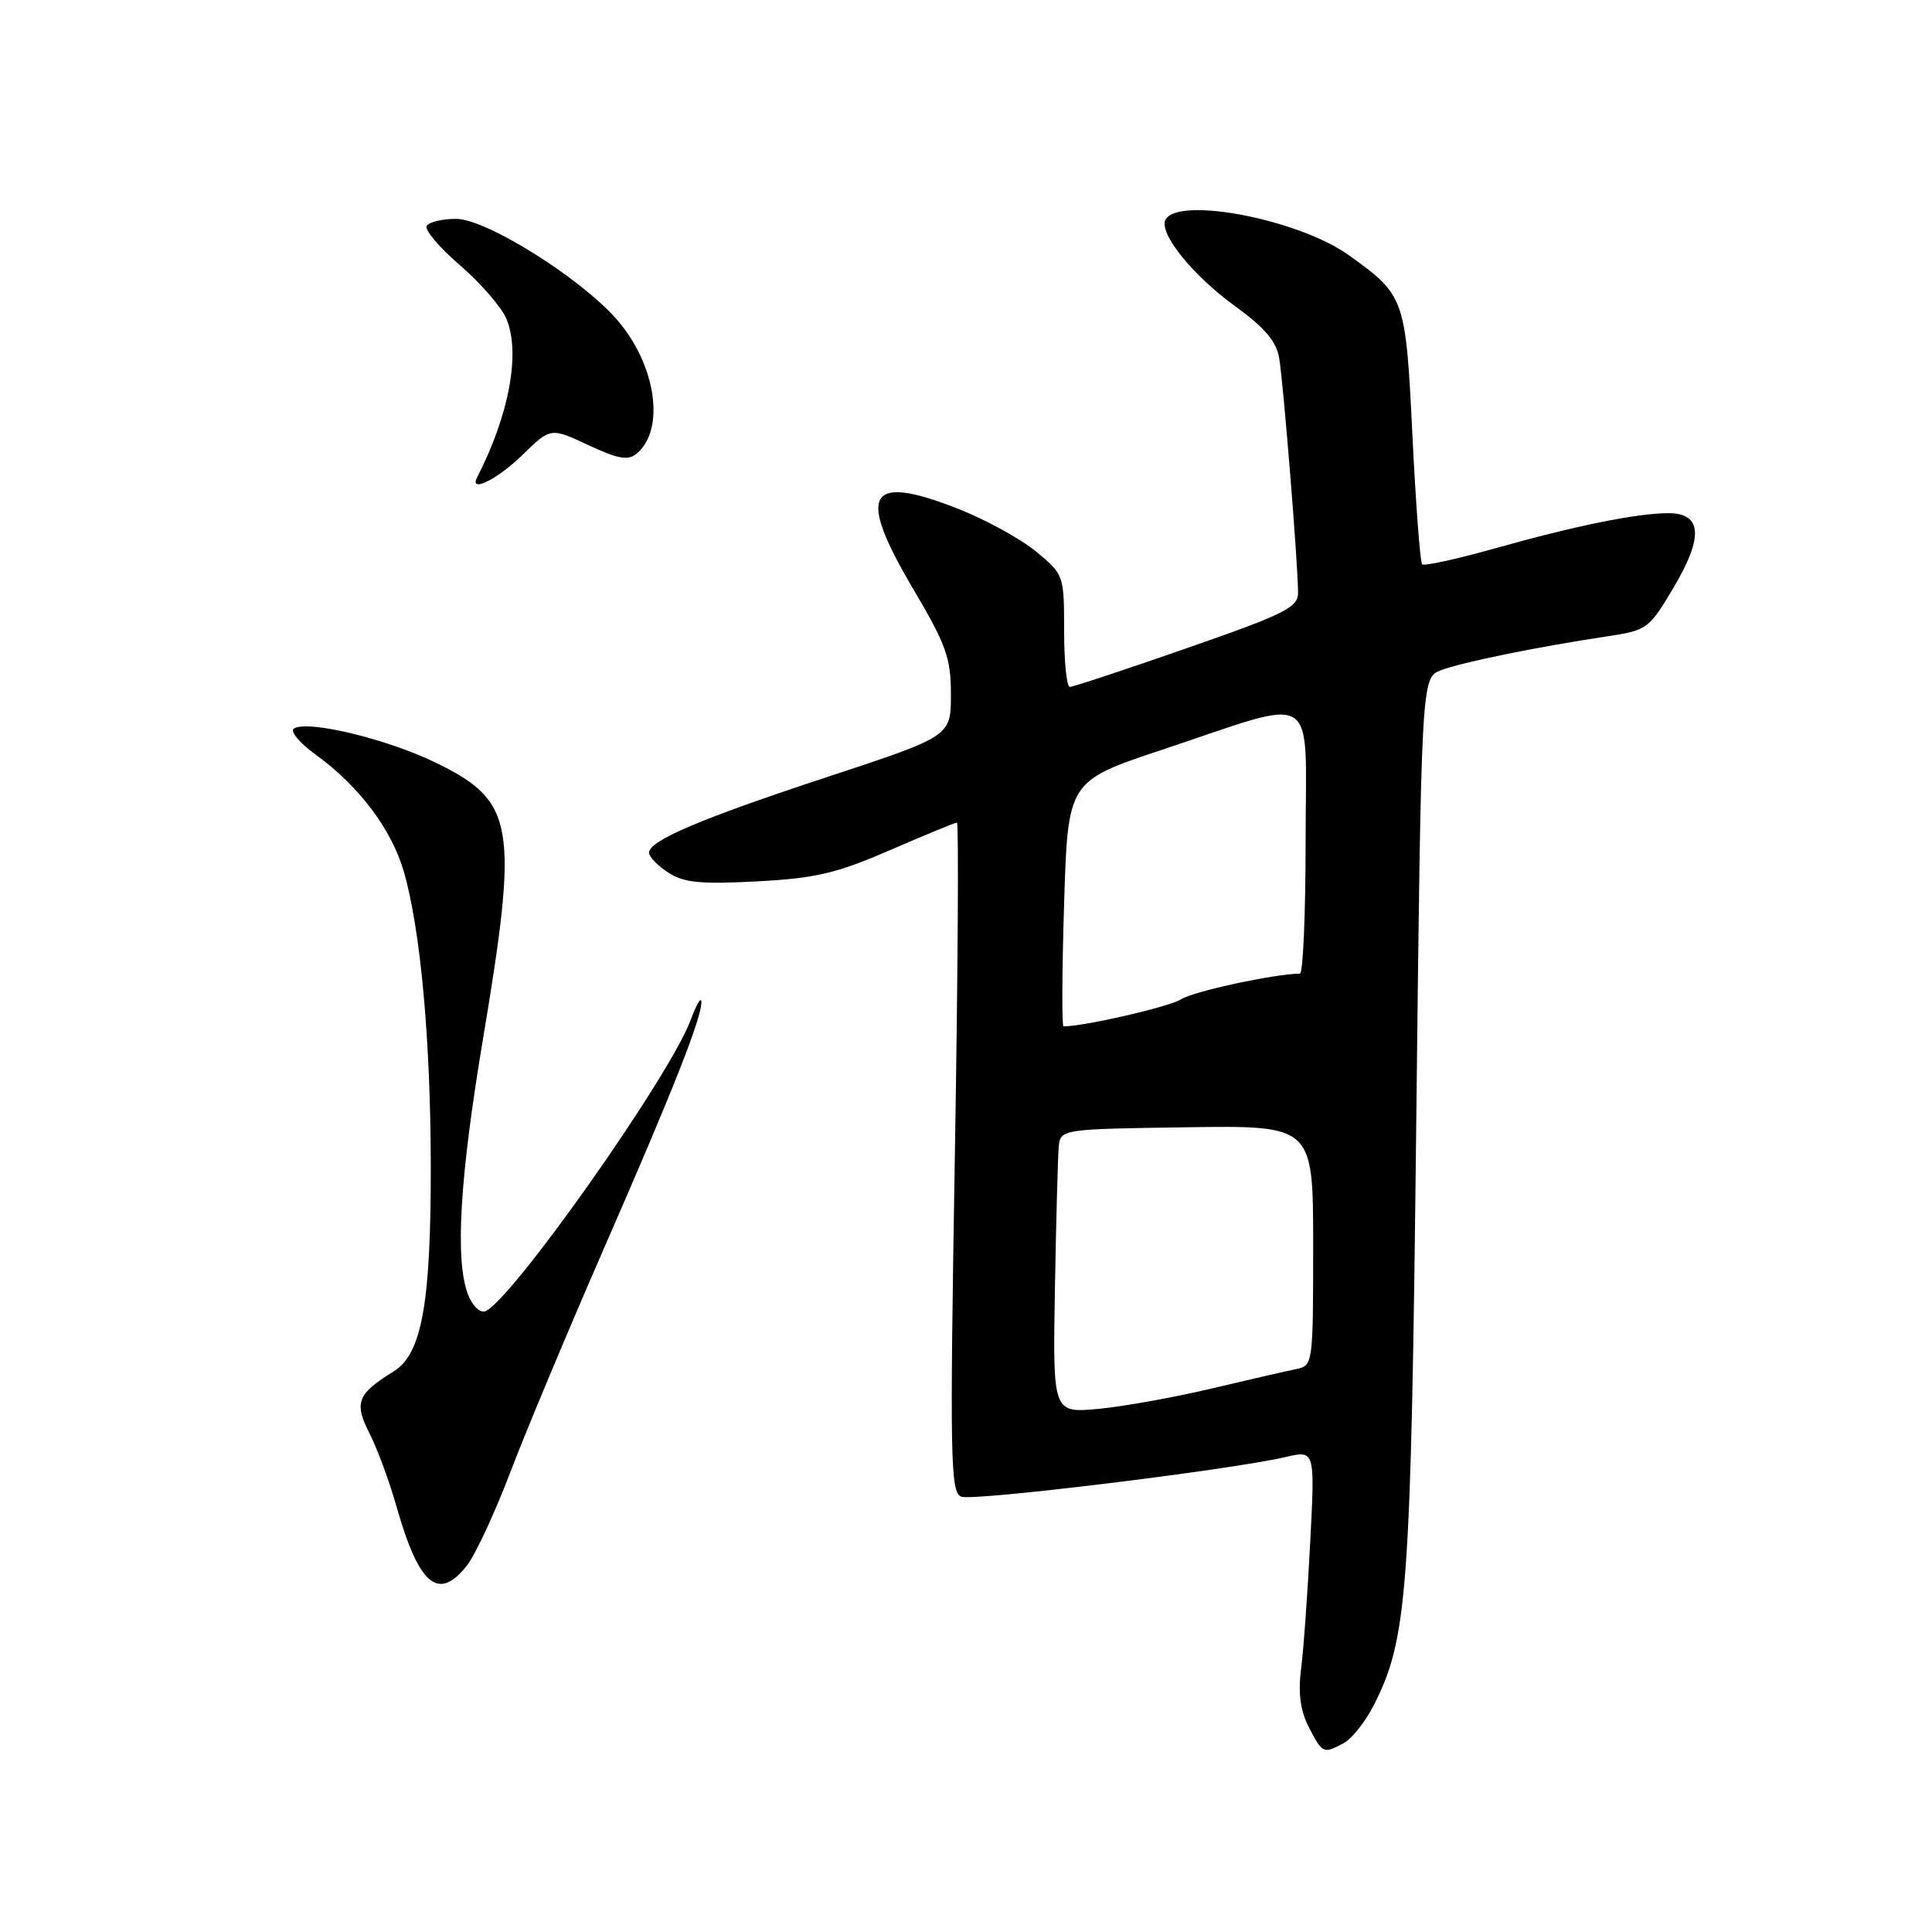 <?xml version="1.0" encoding="UTF-8" standalone="no"?>
<!DOCTYPE svg PUBLIC "-//W3C//DTD SVG 1.1//EN" "http://www.w3.org/Graphics/SVG/1.1/DTD/svg11.dtd" >
<svg xmlns="http://www.w3.org/2000/svg" xmlns:xlink="http://www.w3.org/1999/xlink" version="1.1" viewBox="0 0 256 256">
 <g >
 <path fill="currentColor"
d=" M 178.06 230.97 C 179.12 230.40 180.90 228.16 182.01 225.99 C 186.52 217.13 186.96 211.24 187.66 148.86 C 188.33 89.83 188.33 89.83 190.91 88.82 C 193.62 87.77 203.64 85.72 212.96 84.32 C 218.26 83.52 218.51 83.34 221.79 77.80 C 225.75 71.12 225.52 68.00 221.07 68.00 C 216.95 68.00 208.71 69.67 198.21 72.63 C 193.09 74.07 188.70 75.03 188.44 74.78 C 188.18 74.52 187.60 66.81 187.15 57.64 C 186.26 39.43 186.16 39.14 178.70 33.80 C 172.16 29.11 156.34 26.02 154.47 29.05 C 153.41 30.76 157.94 36.43 163.67 40.58 C 167.58 43.41 169.13 45.24 169.50 47.47 C 170.06 50.76 172.00 74.89 172.00 78.52 C 172.00 80.50 170.31 81.34 157.25 85.89 C 149.14 88.72 142.16 91.03 141.75 91.02 C 141.34 91.01 141.00 87.66 141.00 83.57 C 141.00 76.21 140.97 76.12 137.27 73.07 C 135.22 71.38 130.56 68.83 126.91 67.40 C 114.94 62.70 113.48 65.31 120.98 78.00 C 125.38 85.44 126.00 87.18 126.00 92.02 C 126.00 97.55 126.00 97.55 109.75 102.91 C 92.78 108.50 86.00 111.38 86.00 113.00 C 86.00 113.52 87.14 114.70 88.53 115.61 C 90.58 116.96 92.80 117.18 100.28 116.79 C 108.05 116.38 110.82 115.73 117.93 112.65 C 122.56 110.64 126.56 109.00 126.80 109.00 C 127.05 109.00 126.93 128.96 126.52 153.35 C 125.85 193.50 125.93 197.76 127.38 198.32 C 128.99 198.93 163.13 194.76 170.37 193.06 C 174.24 192.16 174.24 192.16 173.61 204.33 C 173.27 211.02 172.73 218.58 172.40 221.12 C 171.99 224.38 172.30 226.67 173.43 228.87 C 175.24 232.37 175.35 232.42 178.06 230.97 Z  M 61.88 207.43 C 62.99 206.01 65.55 200.50 67.58 195.18 C 69.60 189.86 75.19 176.50 79.99 165.50 C 89.24 144.35 93.05 134.70 92.93 132.71 C 92.89 132.05 92.26 133.14 91.52 135.15 C 88.78 142.59 67.53 172.69 64.26 173.76 C 63.57 173.98 62.56 172.97 62.01 171.52 C 60.27 166.95 60.91 156.12 64.01 137.60 C 68.74 109.32 68.21 106.19 57.85 101.11 C 51.38 97.94 40.81 95.38 38.95 96.53 C 38.39 96.88 39.67 98.43 41.80 99.97 C 47.56 104.14 51.89 109.88 53.51 115.50 C 55.72 123.13 57.06 137.79 57.08 154.45 C 57.10 172.74 55.90 179.40 52.16 181.72 C 47.34 184.70 46.89 185.85 48.95 189.91 C 49.98 191.92 51.58 196.25 52.51 199.53 C 55.51 210.08 58.08 212.26 61.88 207.43 Z  M 69.19 60.32 C 72.96 56.64 72.96 56.64 77.94 58.97 C 81.89 60.82 83.22 61.06 84.36 60.11 C 88.21 56.92 86.92 48.26 81.71 42.31 C 76.87 36.79 64.42 29.00 60.43 29.00 C 58.61 29.00 56.86 29.42 56.54 29.93 C 56.23 30.44 58.21 32.80 60.96 35.16 C 63.70 37.52 66.47 40.72 67.11 42.26 C 68.99 46.79 67.46 55.00 63.22 63.25 C 62.12 65.39 65.89 63.53 69.19 60.32 Z  M 139.78 170.87 C 139.94 161.87 140.17 153.40 140.28 152.05 C 140.50 149.61 140.50 149.61 157.25 149.37 C 174.00 149.13 174.00 149.13 174.00 165.04 C 174.00 180.75 173.97 180.97 171.75 181.41 C 170.51 181.66 165.48 182.82 160.57 183.98 C 155.66 185.15 148.91 186.36 145.57 186.68 C 139.50 187.24 139.50 187.24 139.78 170.87 Z  M 141.00 119.75 C 141.50 103.50 141.50 103.50 154.00 99.34 C 175.08 92.33 173.00 91.01 173.00 111.42 C 173.00 121.09 172.66 129.00 172.25 129.01 C 168.88 129.04 158.10 131.37 156.50 132.41 C 154.98 133.40 143.74 135.99 140.92 136.00 C 140.69 136.00 140.72 128.69 141.00 119.75 Z "/>
</g>
</svg>